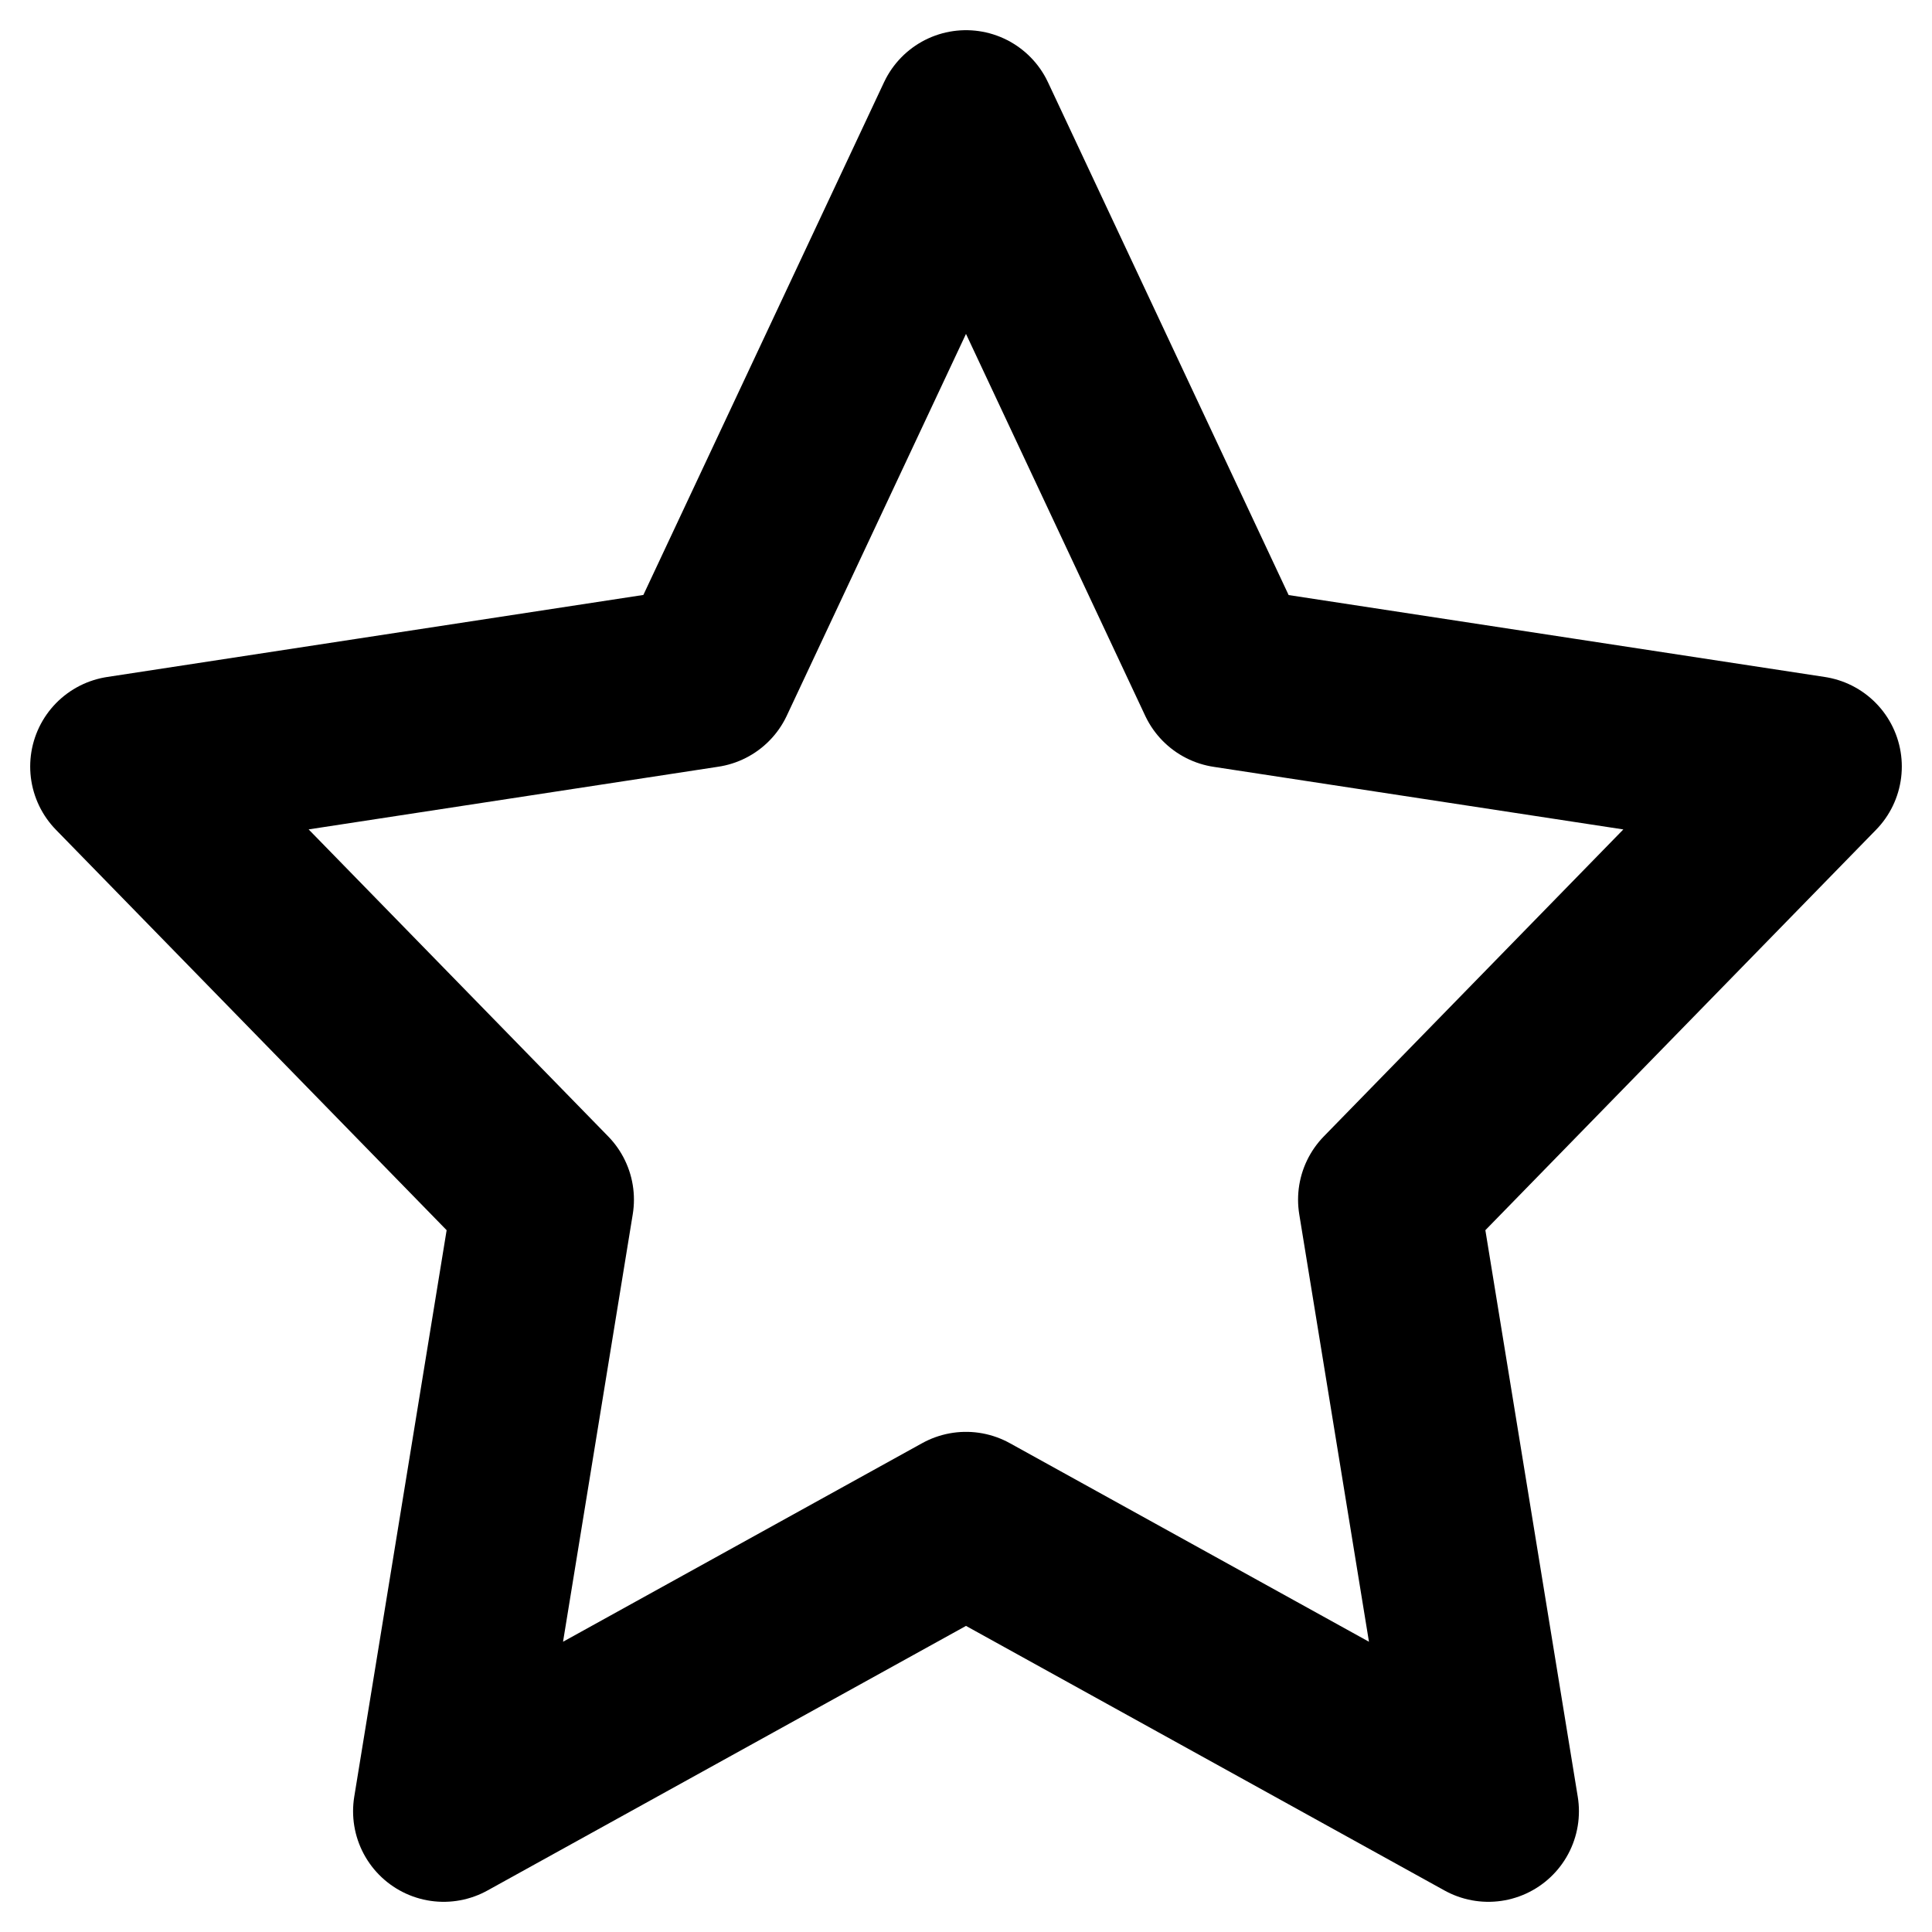 <svg width="16" height="16" fill="none" xmlns="http://www.w3.org/2000/svg"><path clip-rule="evenodd" d="M8 12.608L3.674 15 4.5 9.935 1 6.348l4.837-.74L8 1l2.163 4.609L15 6.348l-3.5 3.587.826 5.065L8 12.608z" stroke="currentColor" stroke-width="1.5" stroke-linejoin="round"/></svg>